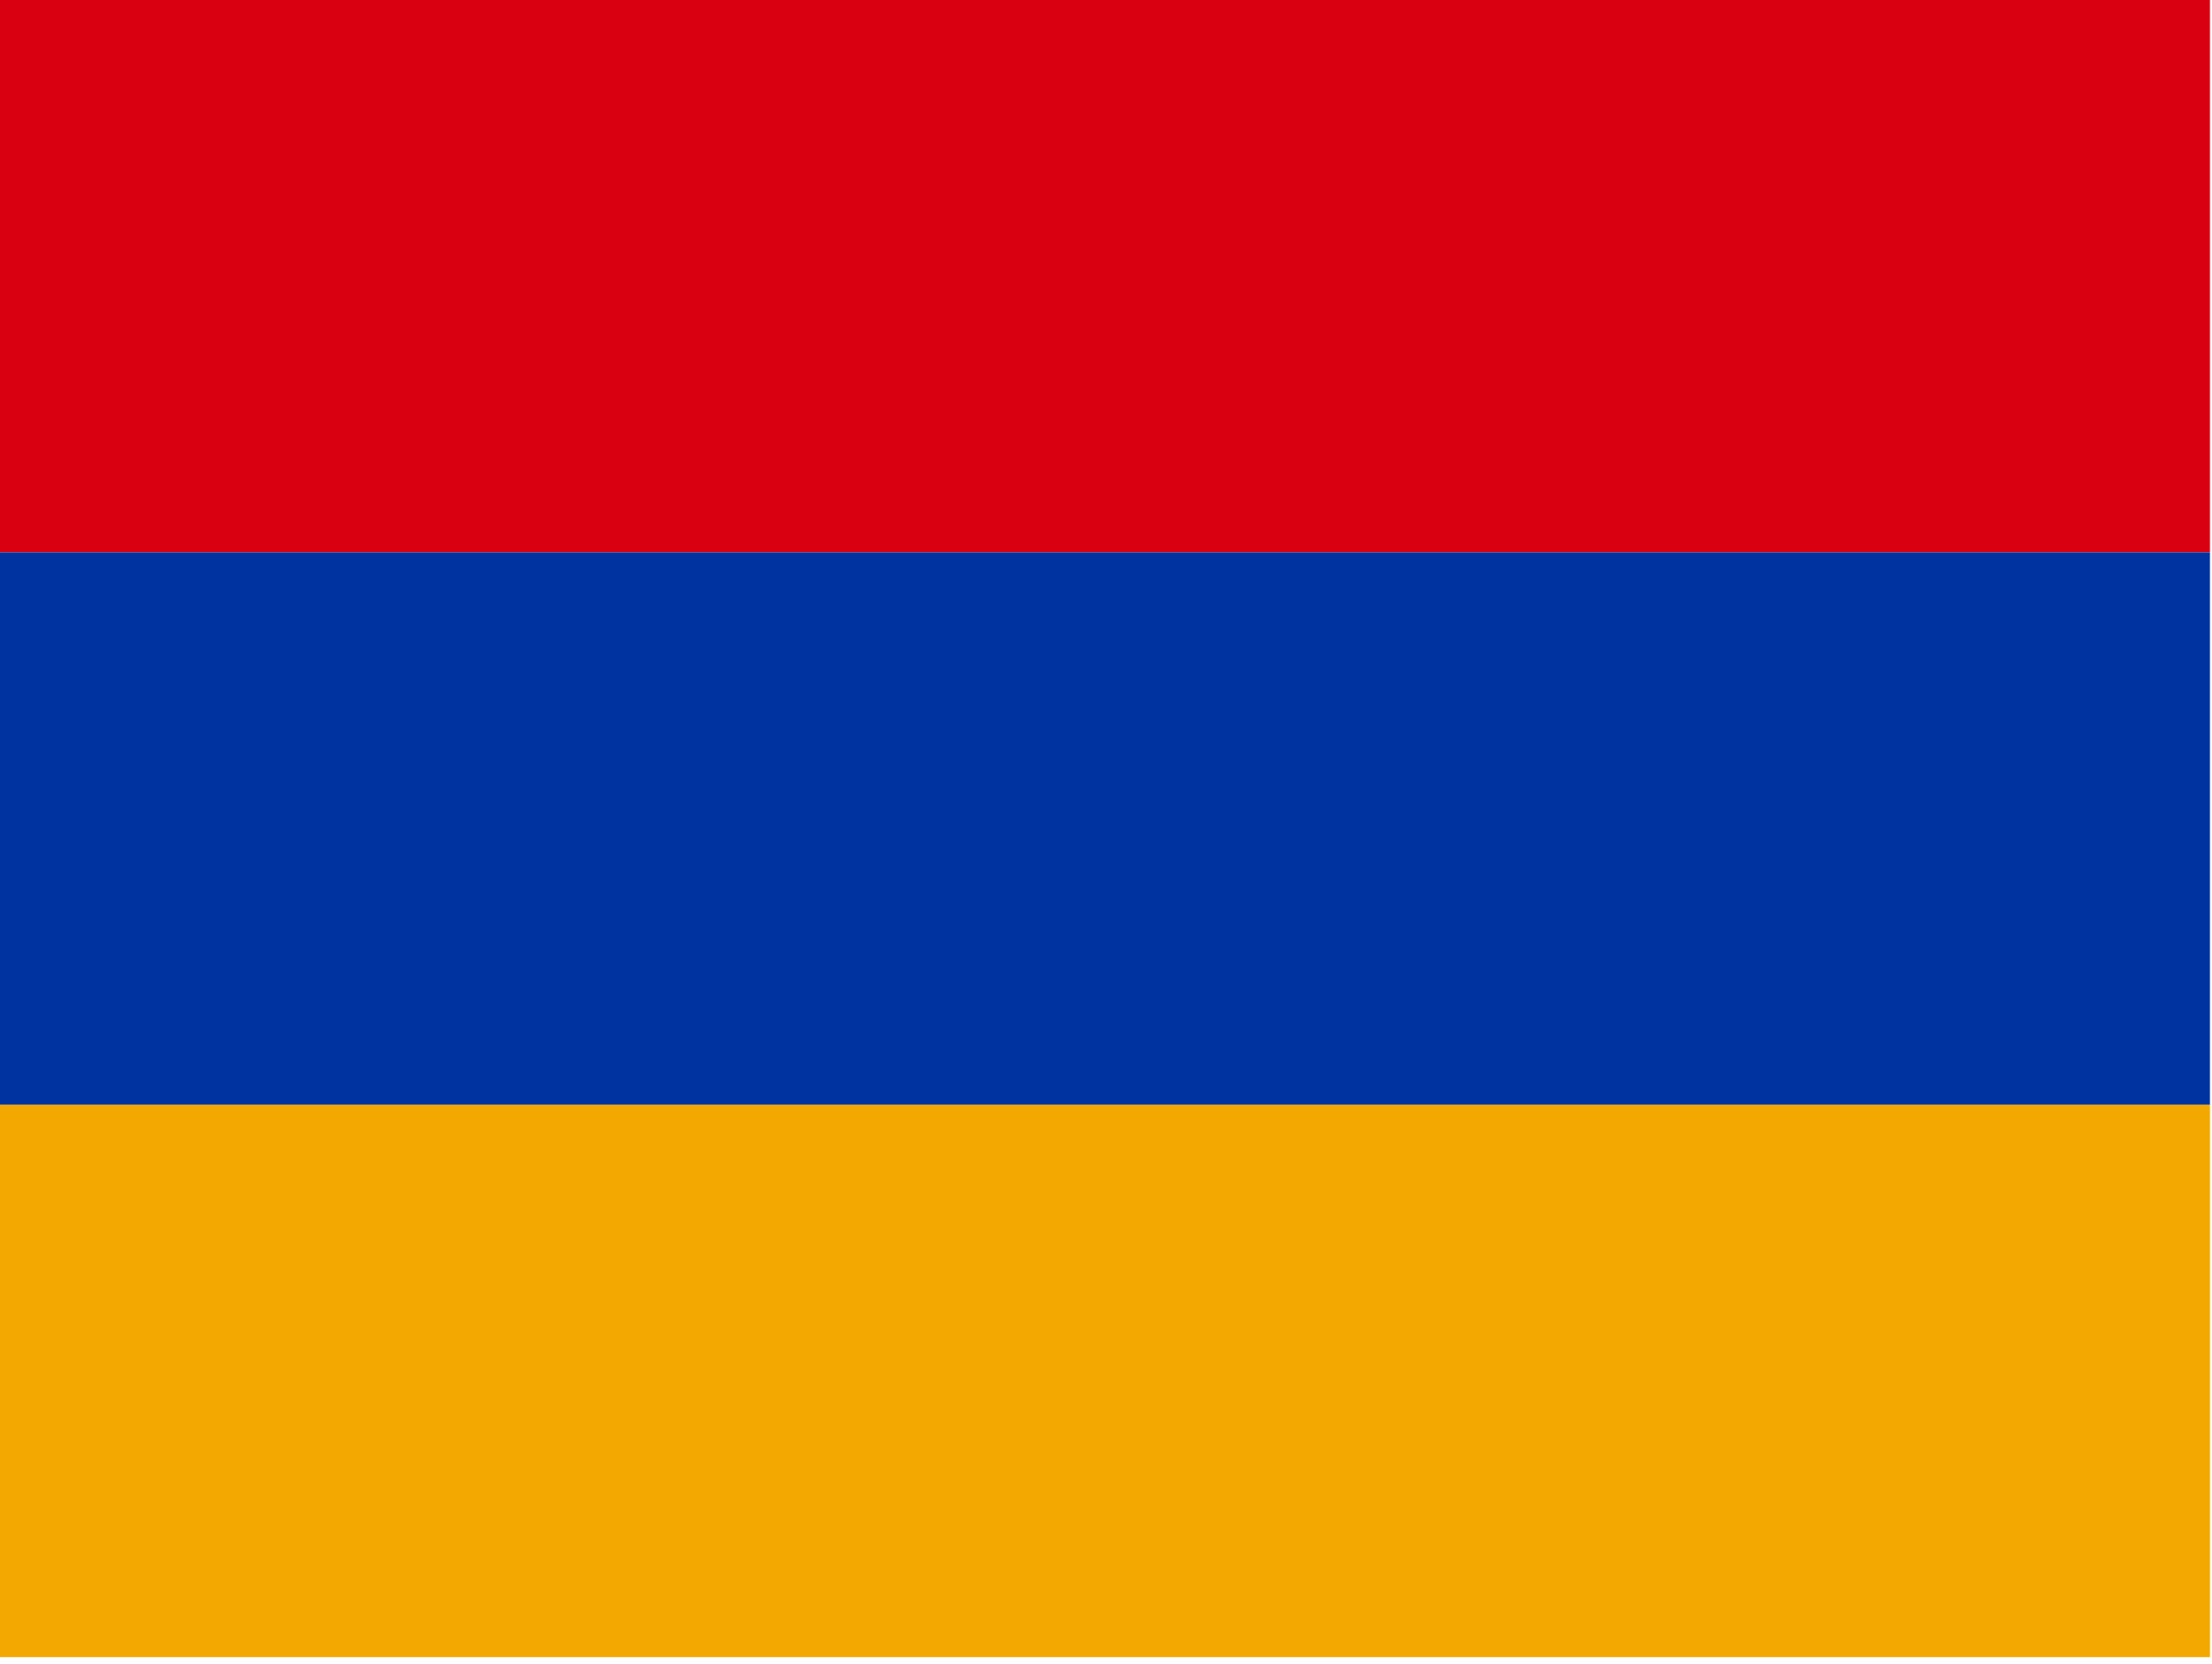 <?xml version="1.0" encoding="utf-8"?>
<!-- Generator: Adobe Illustrator 26.3.1, SVG Export Plug-In . SVG Version: 6.00 Build 0)  -->
<svg version="1.1" id="flag-icons-am" xmlns="http://www.w3.org/2000/svg" xmlns:xlink="http://www.w3.org/1999/xlink" x="0px"
	 y="0px" viewBox="0 0 640.6 481.9" style="enable-background:new 0 0 640.6 481.9;" xml:space="preserve">
<style type="text/css">
	.st0{fill:#D90012;}
	.st1{fill:#0033A0;}
	.st2{fill:#F2A800;}
</style>
<path class="st0" d="M0,0h640v160H0V0z"/>
<path class="st1" d="M0,160h640v160H0V160z"/>
<path class="st2" d="M0,320h640v160H0V320z"/>
</svg>
